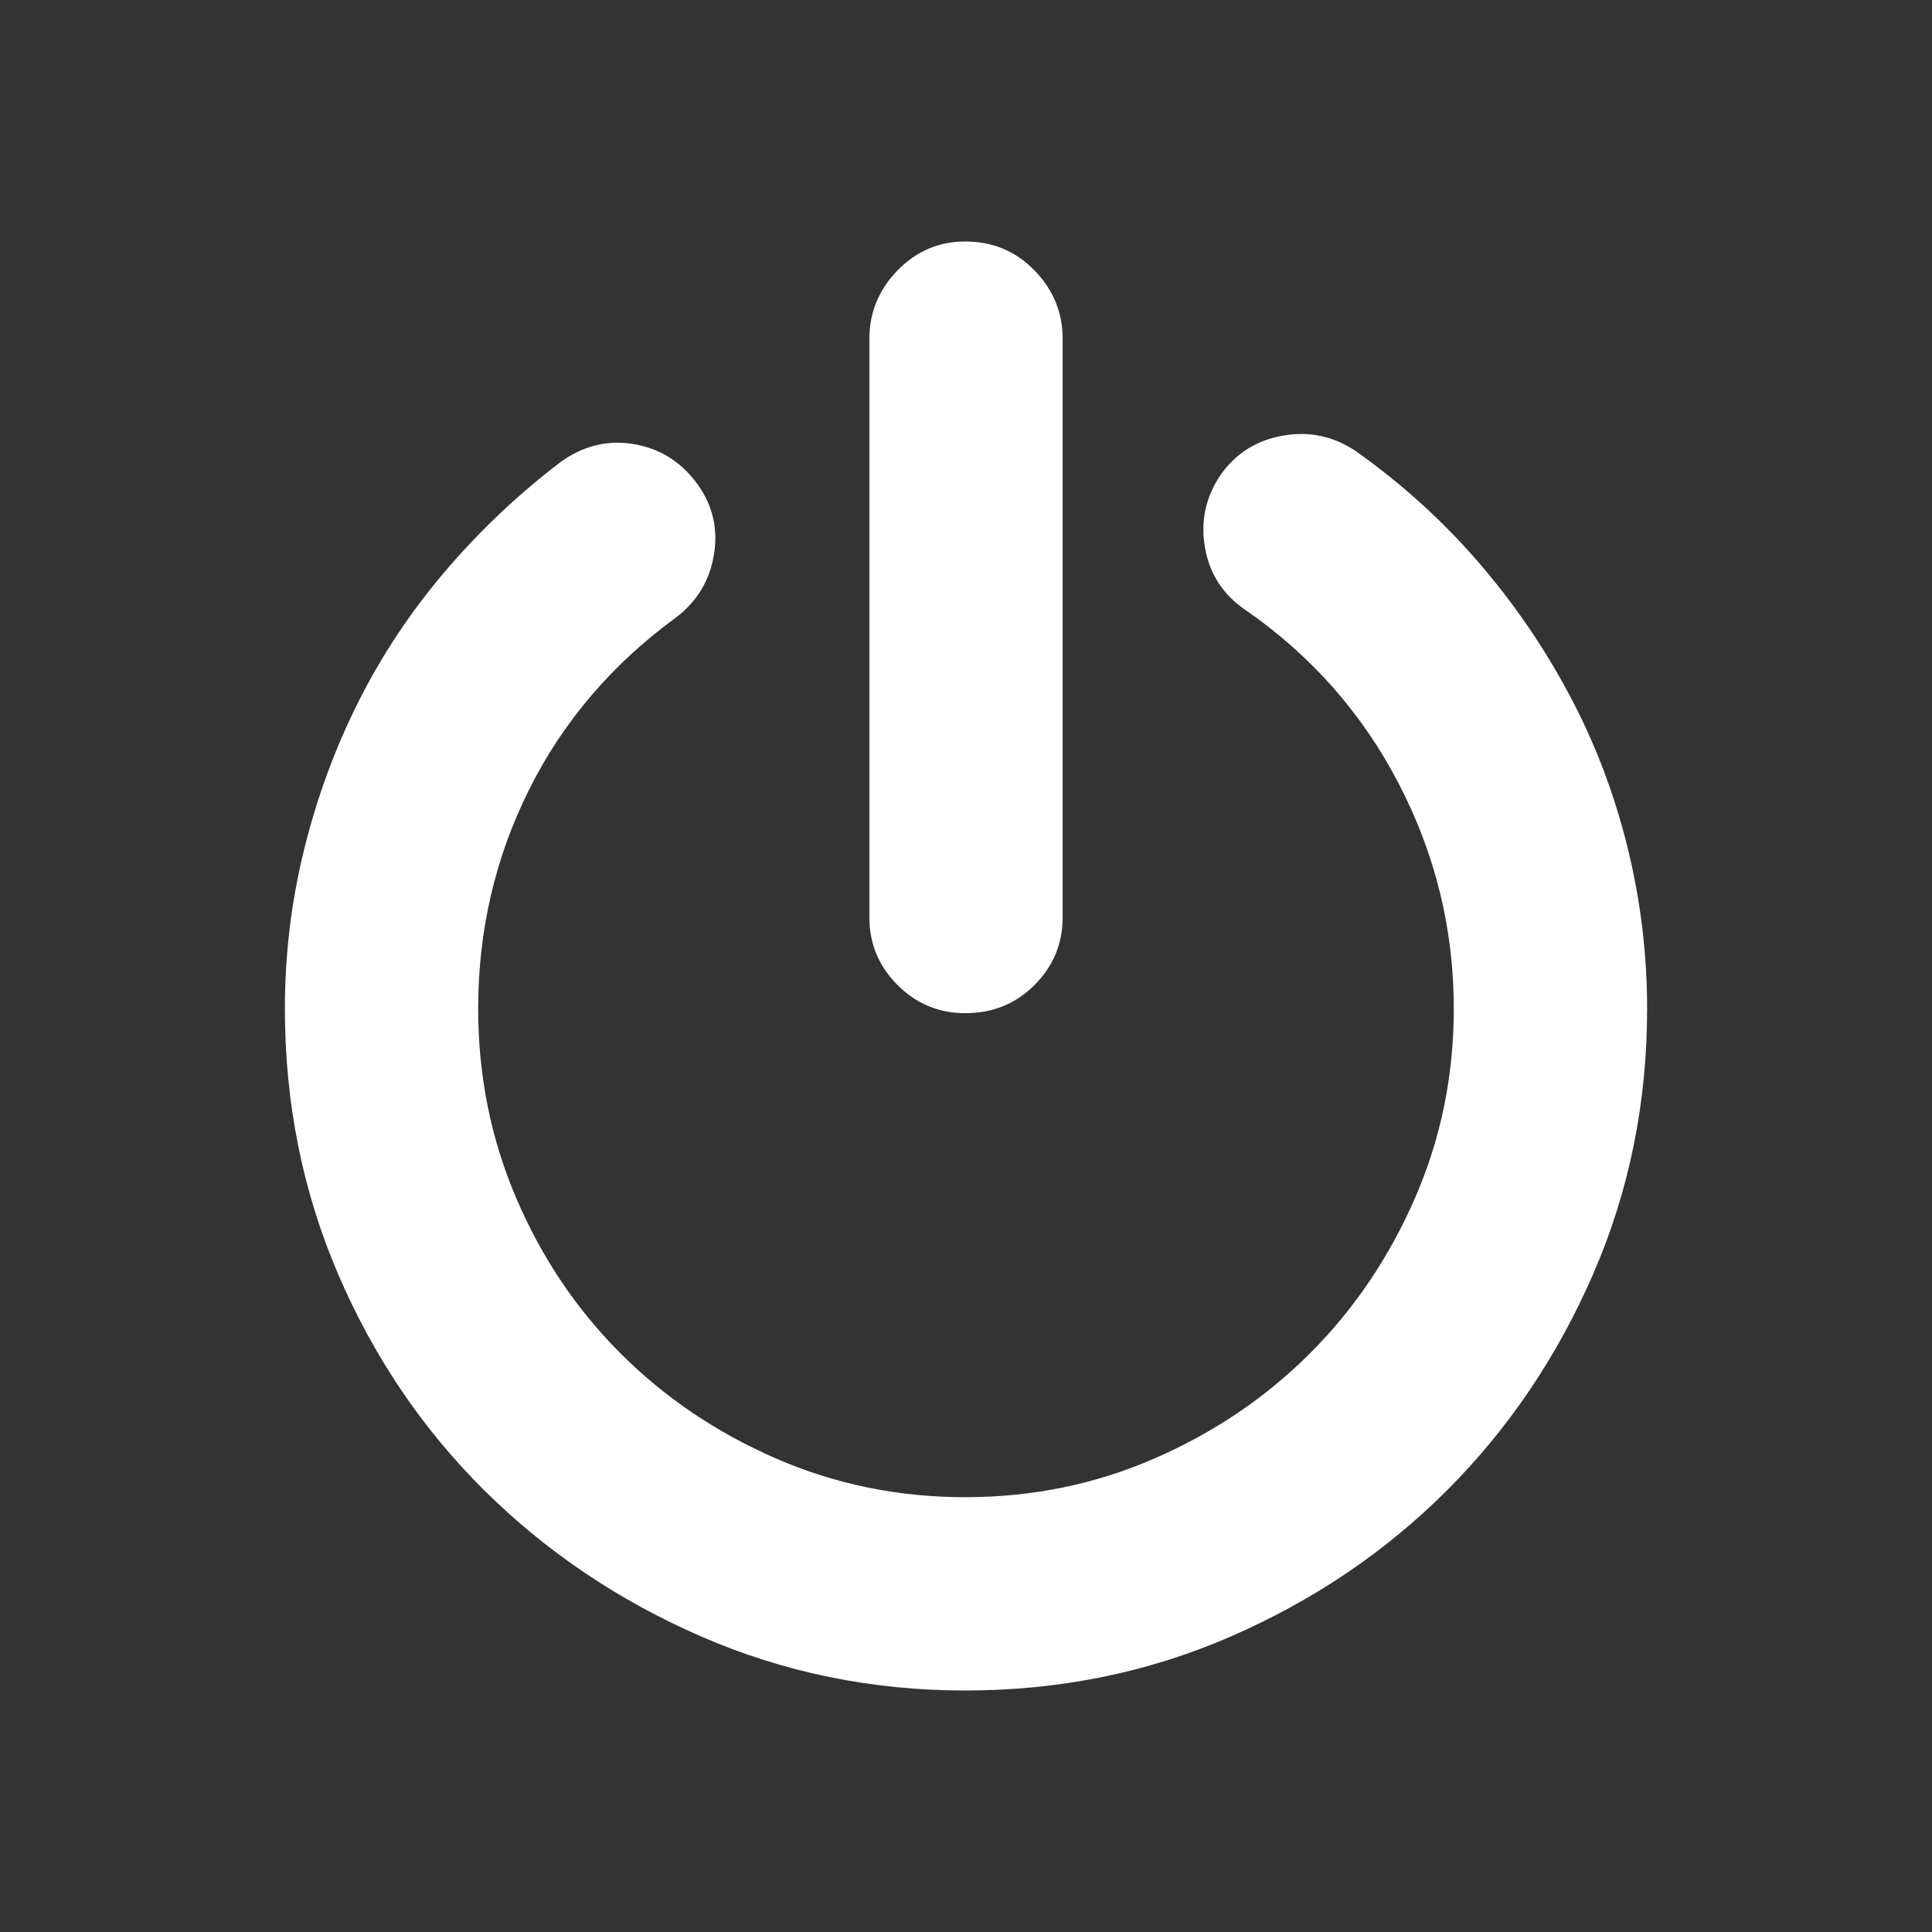 <?xml version="1.0" standalone="no"?><!DOCTYPE svg PUBLIC "-//W3C//DTD SVG 1.1//EN" "http://www.w3.org/Graphics/SVG/1.1/DTD/svg11.dtd"><svg t="1560428868817" class="icon" style="" viewBox="0 0 1024 1024" version="1.1" xmlns="http://www.w3.org/2000/svg" p-id="2733" xmlns:xlink="http://www.w3.org/1999/xlink" width="200" height="200"><rect x="0" y="0" width="1024" height="1024" fill="#333333" stroke="none"/><defs><style type="text/css"></style></defs><path d="M718.925 239.328c24.198 17.21 45.715 36.704 64.538 58.49s34.957 45.312 48.403 70.592c13.446 25.28 23.661 52.032 30.65 80.269 6.995 28.237 10.49 56.87 10.49 85.914 0 50.016-9.542 96.941-28.64 140.774-19.085 43.834-44.909 82.016-77.446 114.554s-70.726 58.355-114.554 77.446C608.538 886.458 561.619 896 511.597 896c-49.472 0-96.134-9.542-139.962-28.64-43.834-19.085-82.15-44.909-114.957-77.446s-58.618-70.726-77.446-114.554-28.237-90.758-28.237-140.774c0-28.499 3.36-56.474 10.086-83.898 6.72-27.43 16.262-53.51 28.64-78.246 12.371-24.742 27.693-47.872 45.984-69.376 18.285-21.517 38.72-40.877 61.306-58.093 11.84-8.602 24.608-11.827 38.323-9.677 13.715 2.15 24.87 8.877 33.472 20.166 8.608 11.296 11.84 23.936 9.69 37.92-2.157 13.984-8.877 25.28-20.173 33.882C324.435 352 298.49 382.387 280.474 418.419c-18.016 36.032-27.034 74.758-27.034 116.166 0 35.501 6.726 68.973 20.173 100.435 13.446 31.462 31.866 58.893 55.258 82.285 23.398 23.392 50.822 41.952 82.285 55.661 31.462 13.722 64.934 20.576 100.429 20.576 35.501 0 68.979-6.854 100.435-20.576 31.462-13.715 58.893-32.269 82.285-55.661 23.398-23.392 41.952-50.822 55.661-82.285 13.722-31.462 20.576-64.934 20.576-100.435 0-41.952-9.683-81.613-29.043-118.989s-46.522-68.166-81.472-92.371c-11.84-8.064-18.963-19.091-21.382-33.069-2.419-13.99 0.403-26.893 8.467-38.726 8.07-11.296 19.091-18.15 33.075-20.57C694.182 228.435 707.091 231.264 718.925 239.328L718.925 239.328zM511.597 537.005c-13.984 0-25.946-4.973-35.891-14.918-9.952-9.952-14.925-21.92-14.925-35.904L460.781 179.629c0-13.984 4.973-26.08 14.925-36.301S497.613 128 511.597 128c14.528 0 26.765 5.107 36.704 15.328 9.958 10.221 14.931 22.317 14.931 36.301l0 306.554c0 13.984-4.973 25.952-14.931 35.904C538.355 532.032 526.118 537.005 511.597 537.005L511.597 537.005zM511.597 537.005" p-id="2734" fill="#ffffff"></path></svg>